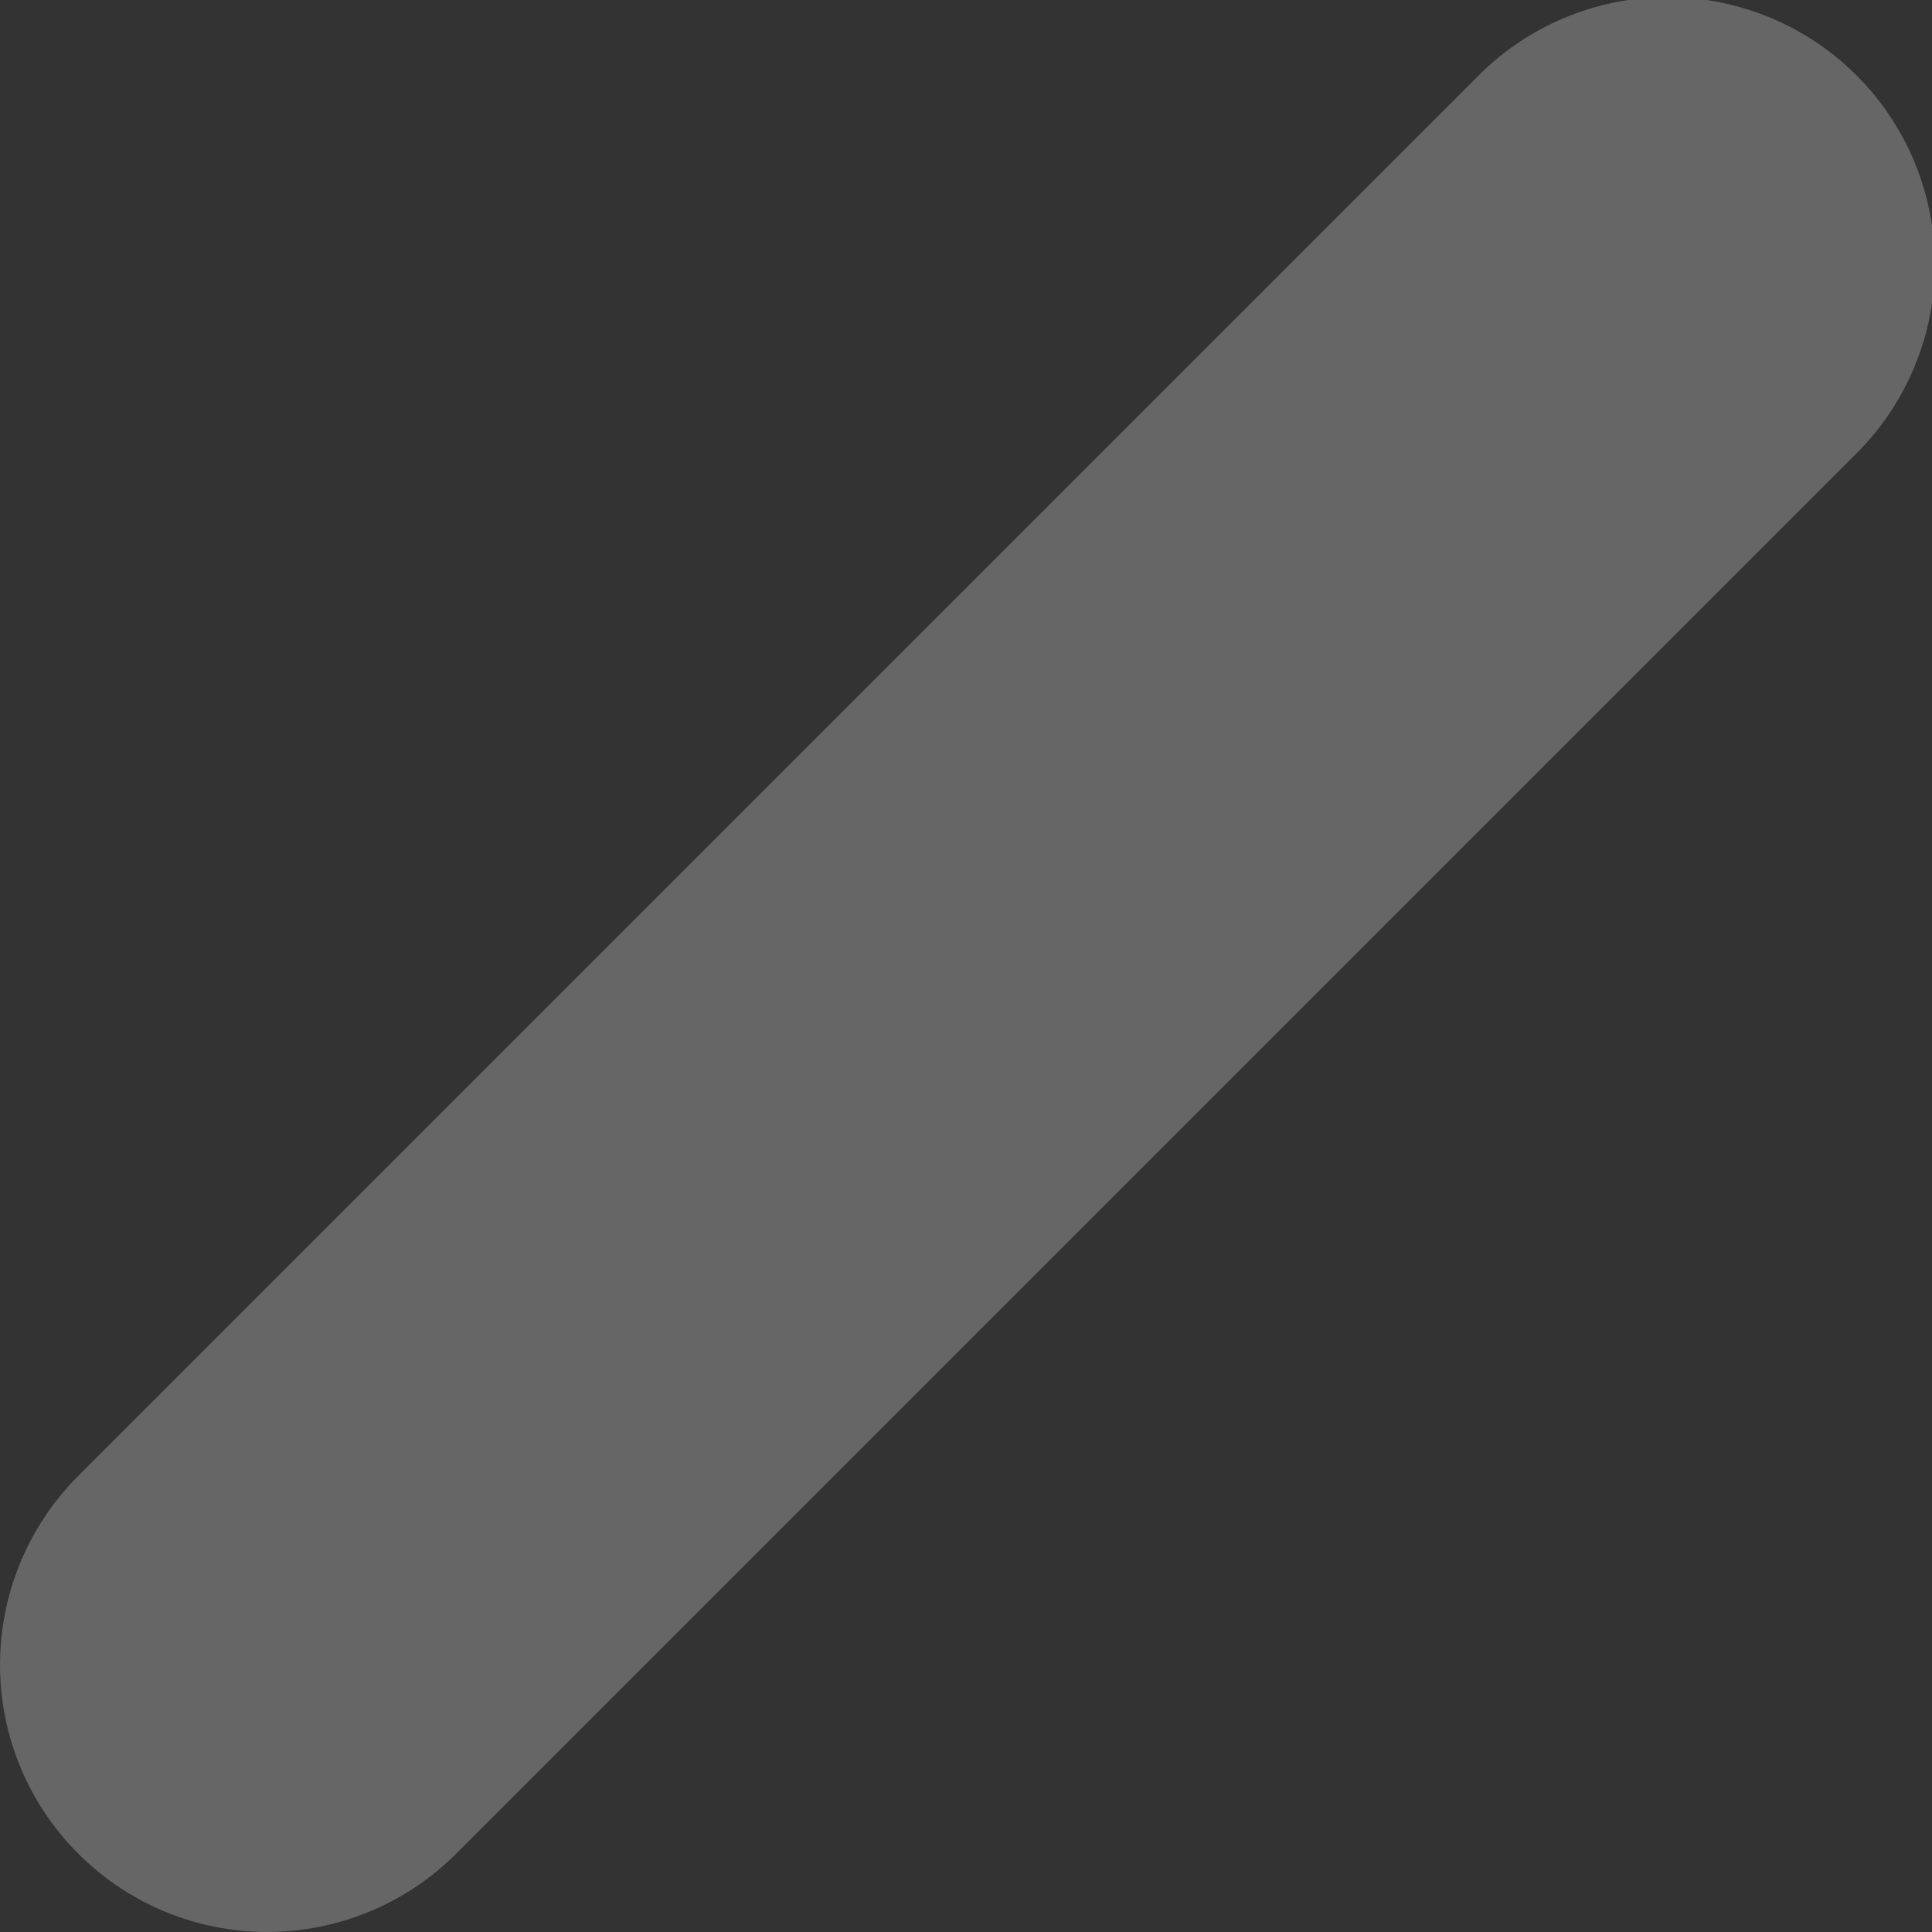<svg xmlns="http://www.w3.org/2000/svg" width="66.88" height="66.88" viewBox="0 0 66.88 66.88"><rect x="0" y="0" width="66.88" height="66.88" fill="#333333" stroke="none"/><defs><style>.cls-1{opacity:0.25;}.cls-2{fill:#fff;}</style></defs><title>slash</title><g id="Layer_2" data-name="Layer 2"><g id="Layer_1-2" data-name="Layer 1"><g class="cls-1"><path class="cls-2" d="M2.71,64.17a9.25,9.25,0,0,1,0-13.08L51.09,2.71A9.25,9.25,0,1,1,64.17,15.79L15.79,64.17A9.25,9.25,0,0,1,2.71,64.17Z"/></g></g></g></svg>